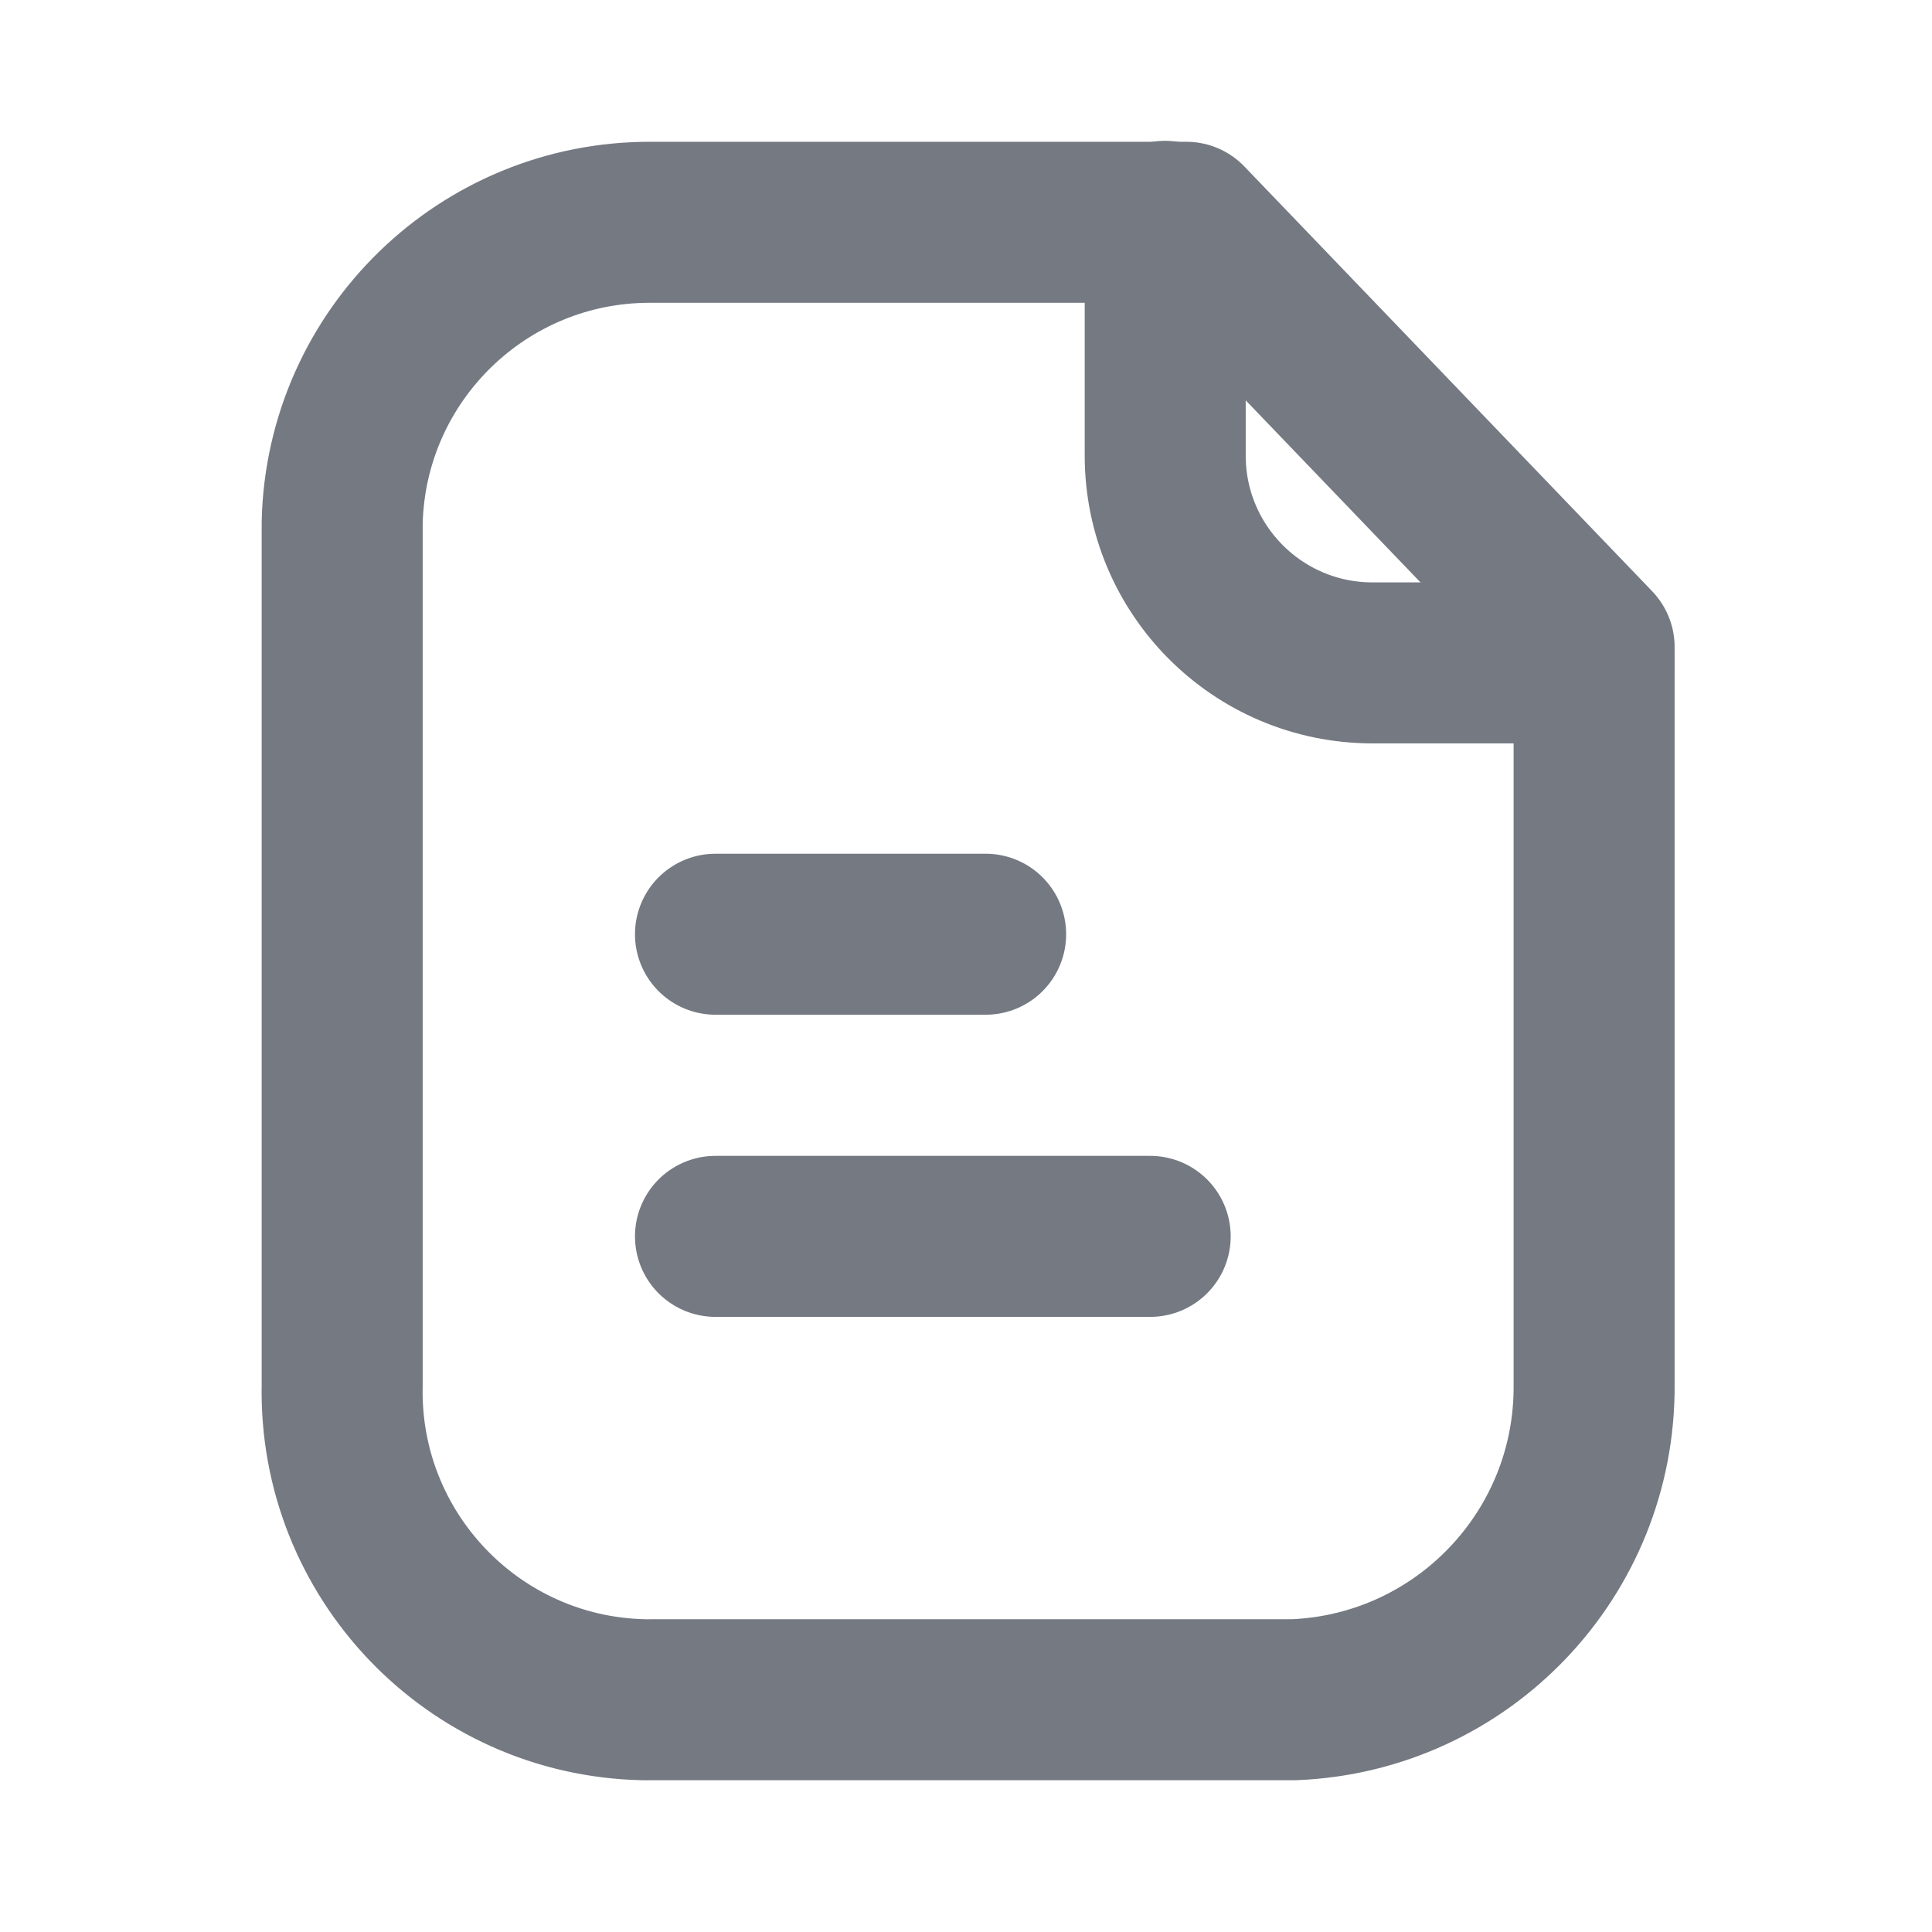 <svg width="18" height="18" viewBox="0 0 18 18" fill="none" xmlns="http://www.w3.org/2000/svg">
<g id="Paper">
<g id="Iconly/Light/Paper">
<g id="Paper_2">
<path id="Stroke-1" fill-rule="evenodd" clip-rule="evenodd" d="M11.053 2.071H6.064C4.504 2.065 3.225 3.309 3.188 4.868V12.903C3.154 14.488 4.41 15.801 5.995 15.836C6.018 15.836 6.04 15.837 6.064 15.836H12.055C13.626 15.772 14.863 14.475 14.852 12.903V6.028L11.053 2.071Z" stroke="#747982" stroke-width="1.5" stroke-linecap="round" stroke-linejoin="round"/>
<path id="Stroke-3" d="M10.856 2.062V4.244C10.856 5.309 11.717 6.173 12.782 6.176H14.849" stroke="#747982" stroke-width="1.5" stroke-linecap="round" stroke-linejoin="round"/>
<path id="Stroke-5" d="M10.716 11.519H6.666" stroke="#747982" stroke-width="1.5" stroke-linecap="round" stroke-linejoin="round"/>
<path id="Stroke-7" d="M9.183 8.704H6.666" stroke="#747982" stroke-width="1.5" stroke-linecap="round" stroke-linejoin="round"/>
</g>
</g>
</g>
</svg>
